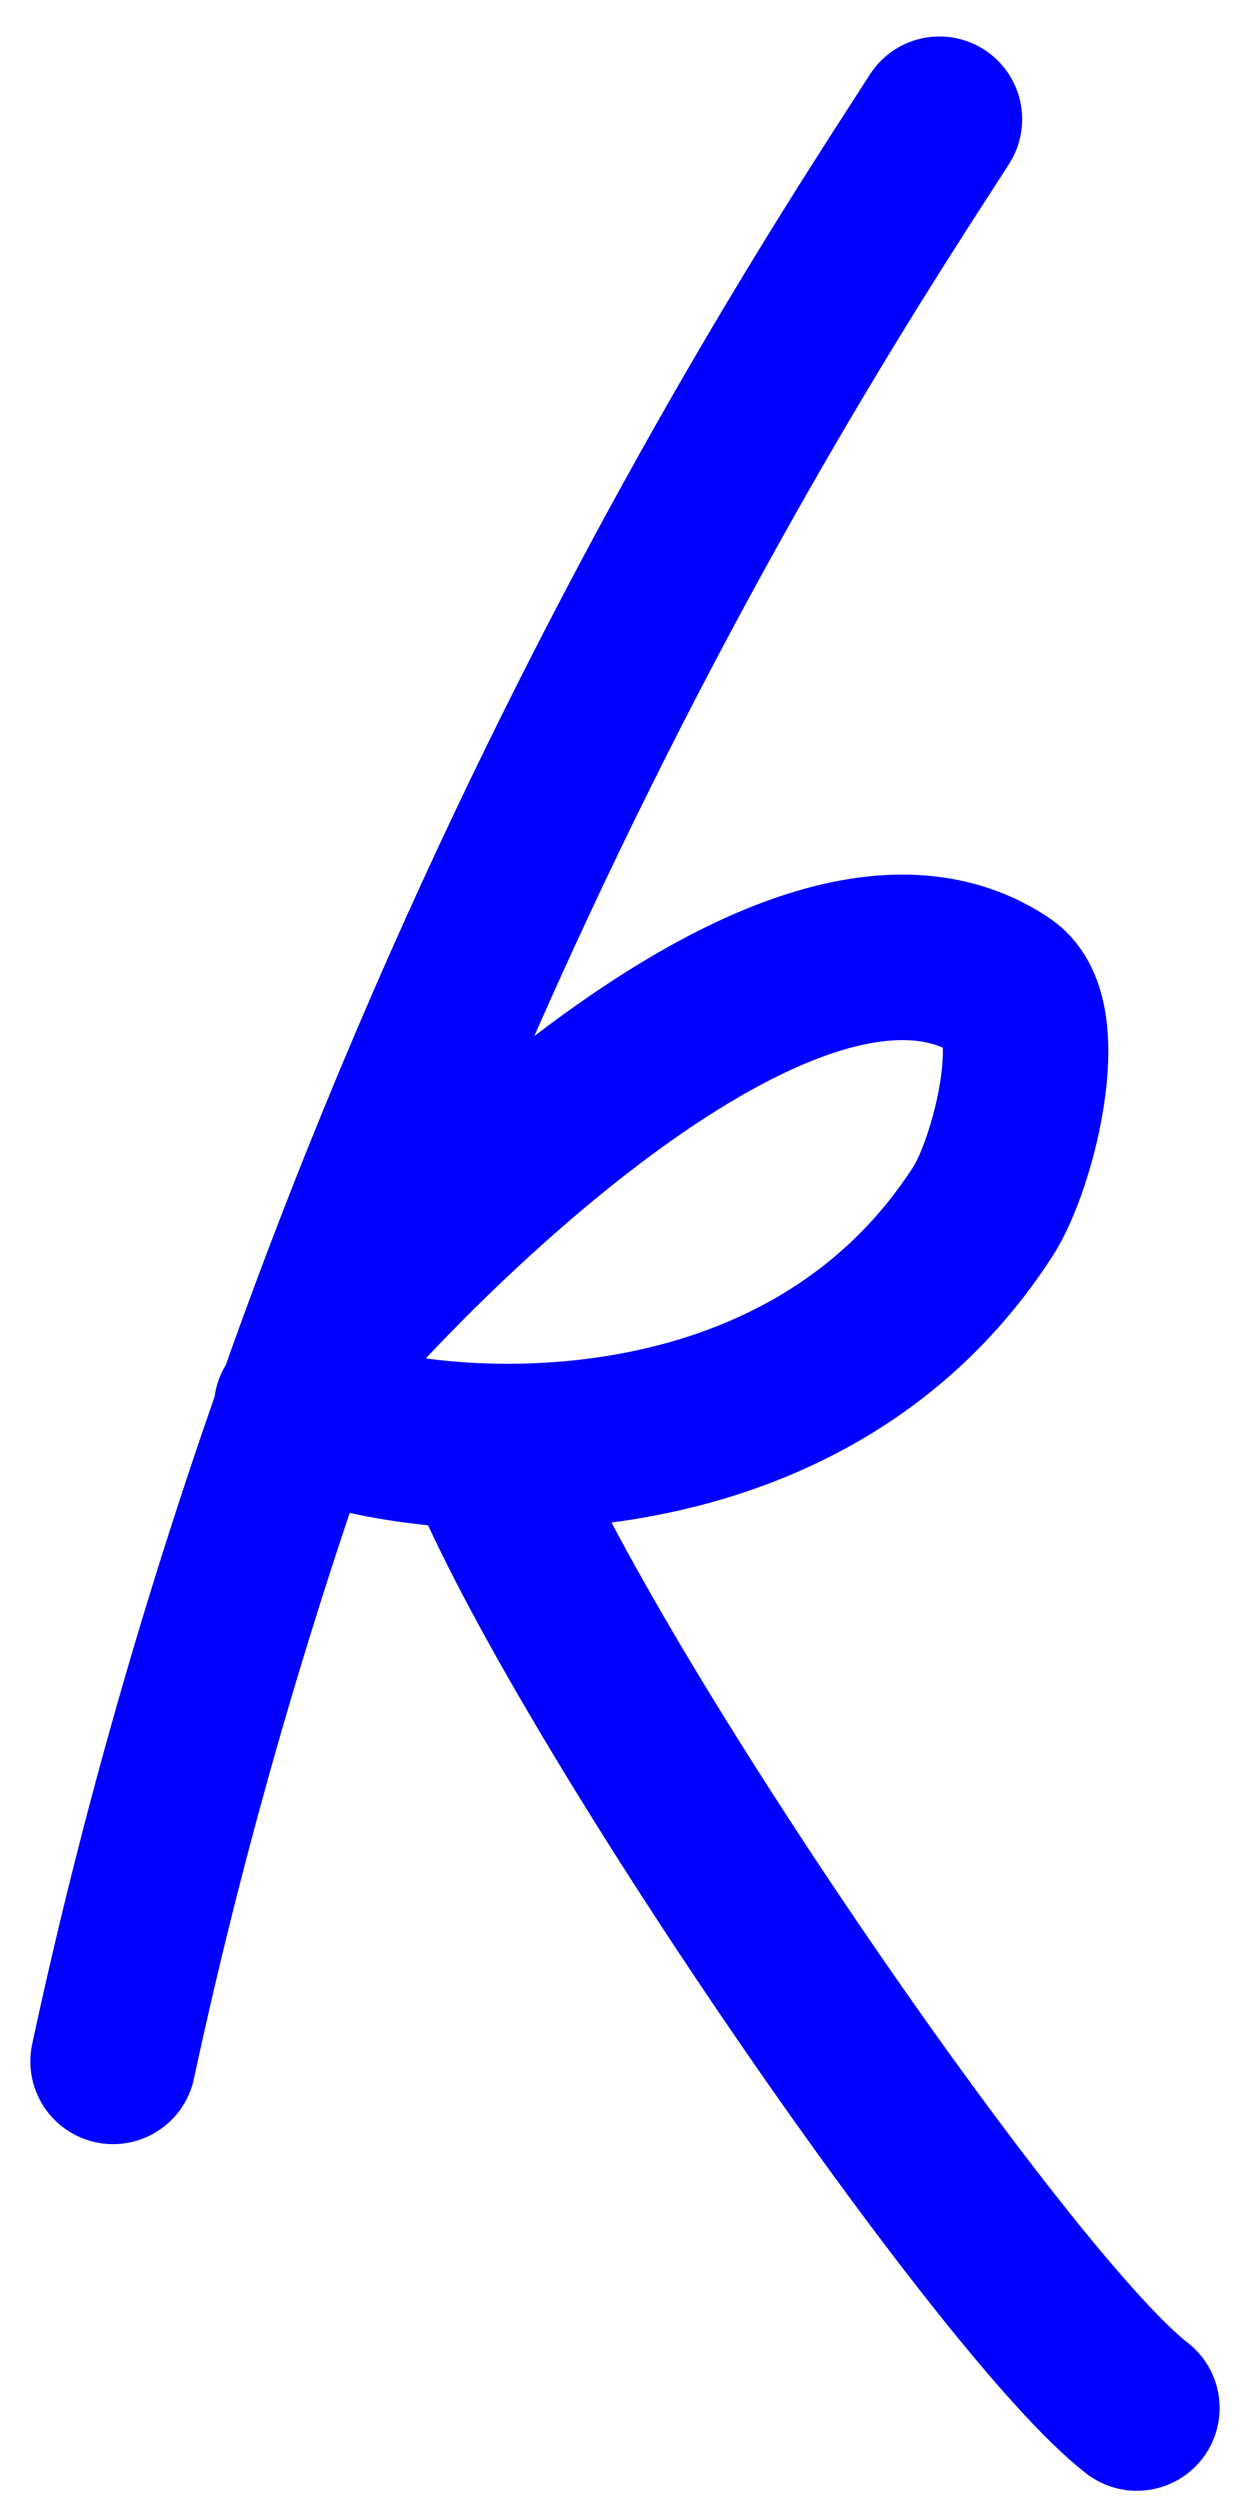 <?xml version="1.0" encoding="iso-8859-1"?>
<!-- Generator: Adobe Illustrator 17.0.0, SVG Export Plug-In . SVG Version: 6.00 Build 0)  -->
<!DOCTYPE svg PUBLIC "-//W3C//DTD SVG 1.1//EN" "http://www.w3.org/Graphics/SVG/1.1/DTD/svg11.dtd">
<svg version="1.1" xmlns="http://www.w3.org/2000/svg" xmlns:xlink="http://www.w3.org/1999/xlink" x="0px" y="0px"
	 width="219.022px" height="435.092px" viewBox="0 0 219.022 435.092" style="enable-background:new 0 0 219.022 435.092;"
	 xml:space="preserve">
<g id="font" style="display:none;">
	<path style="display:inline;stroke:#000000;stroke-width:9;stroke-linecap:round;stroke-linejoin:round;stroke-miterlimit:10;" d="
		M-68.595,579.382c35.459-120.12,93.714-283.499,157.759-283.499c6.513,0,11.94,6.3,11.94,14.28c0,7.56-5.428,14.28-11.94,14.28
		c-12.302,0-27.137,13.02-43.42,38.22c-21.71,33.18-36.545,73.08-48.485,99.54c-3.619,7.56-5.79,12.18-6.875,14.28
		c4.704-7.56,28.947-42.42,70.919-42.42c11.941,0,20.625,2.1,27.5,6.72c7.96,5.46,12.302,14.28,12.302,24.359
		c0,9.24-3.619,18.9-10.493,28.98c-5.79,8.399-13.75,16.38-23.157,23.52c-17.006,12.6-36.545,21-55.722,23.94
		c5.065,23.1,76.708,116.339,98.78,140.279c5.065,5.46,5.427,14.28,0.724,20.16c-4.704,5.46-12.302,5.88-17.368,0.84
		c-28.223-31.08-108.549-136.08-108.549-174.299c0-7.98,5.789-14.28,12.302-14.28c30.032,0,59.34-18.48,73.09-36.54
		c4.704-6.3,5.79-10.92,6.151-12.181c-1.085-0.84-4.704-3.359-15.559-3.359c-54.998,0-90.458,77.699-107.464,128.099
		c-3.98,13.02-11.94,41.58-11.94,41.58c-1.447,5.88-4.704,11.34-13.75,11.34c-7.96,0-11.94-7.14-10.493-13.86L-68.595,579.382z"/>
</g>
<g id="vectorized-fonts">
	<g>
		<path style="fill:none;stroke:#0000FF;stroke-width:28.8;stroke-linecap:round;stroke-linejoin:round;stroke-miterlimit:10;" d="
			M163.561,20.75C147.351,46.235,58.918,176.235,19.684,358.735"/>
		<path style="fill:none;stroke:#0000FF;stroke-width:28.8;stroke-linecap:round;stroke-linejoin:round;stroke-miterlimit:10;" d="
			M56.582,234.324c17.015-19.668,82.602-86.59,118.102-62.59c8.109,5.482,1.793,30.766-3.5,39c-33.75,52.5-105,42.75-119.552,34.25"
			/>
		<path style="fill:none;stroke:#0000FF;stroke-width:28.8;stroke-linecap:round;stroke-linejoin:round;stroke-miterlimit:10;" d="
			M84.684,252.735c17.25,42.5,90.21,148.547,113.253,166.328"/>
	</g>
</g>
</svg>
